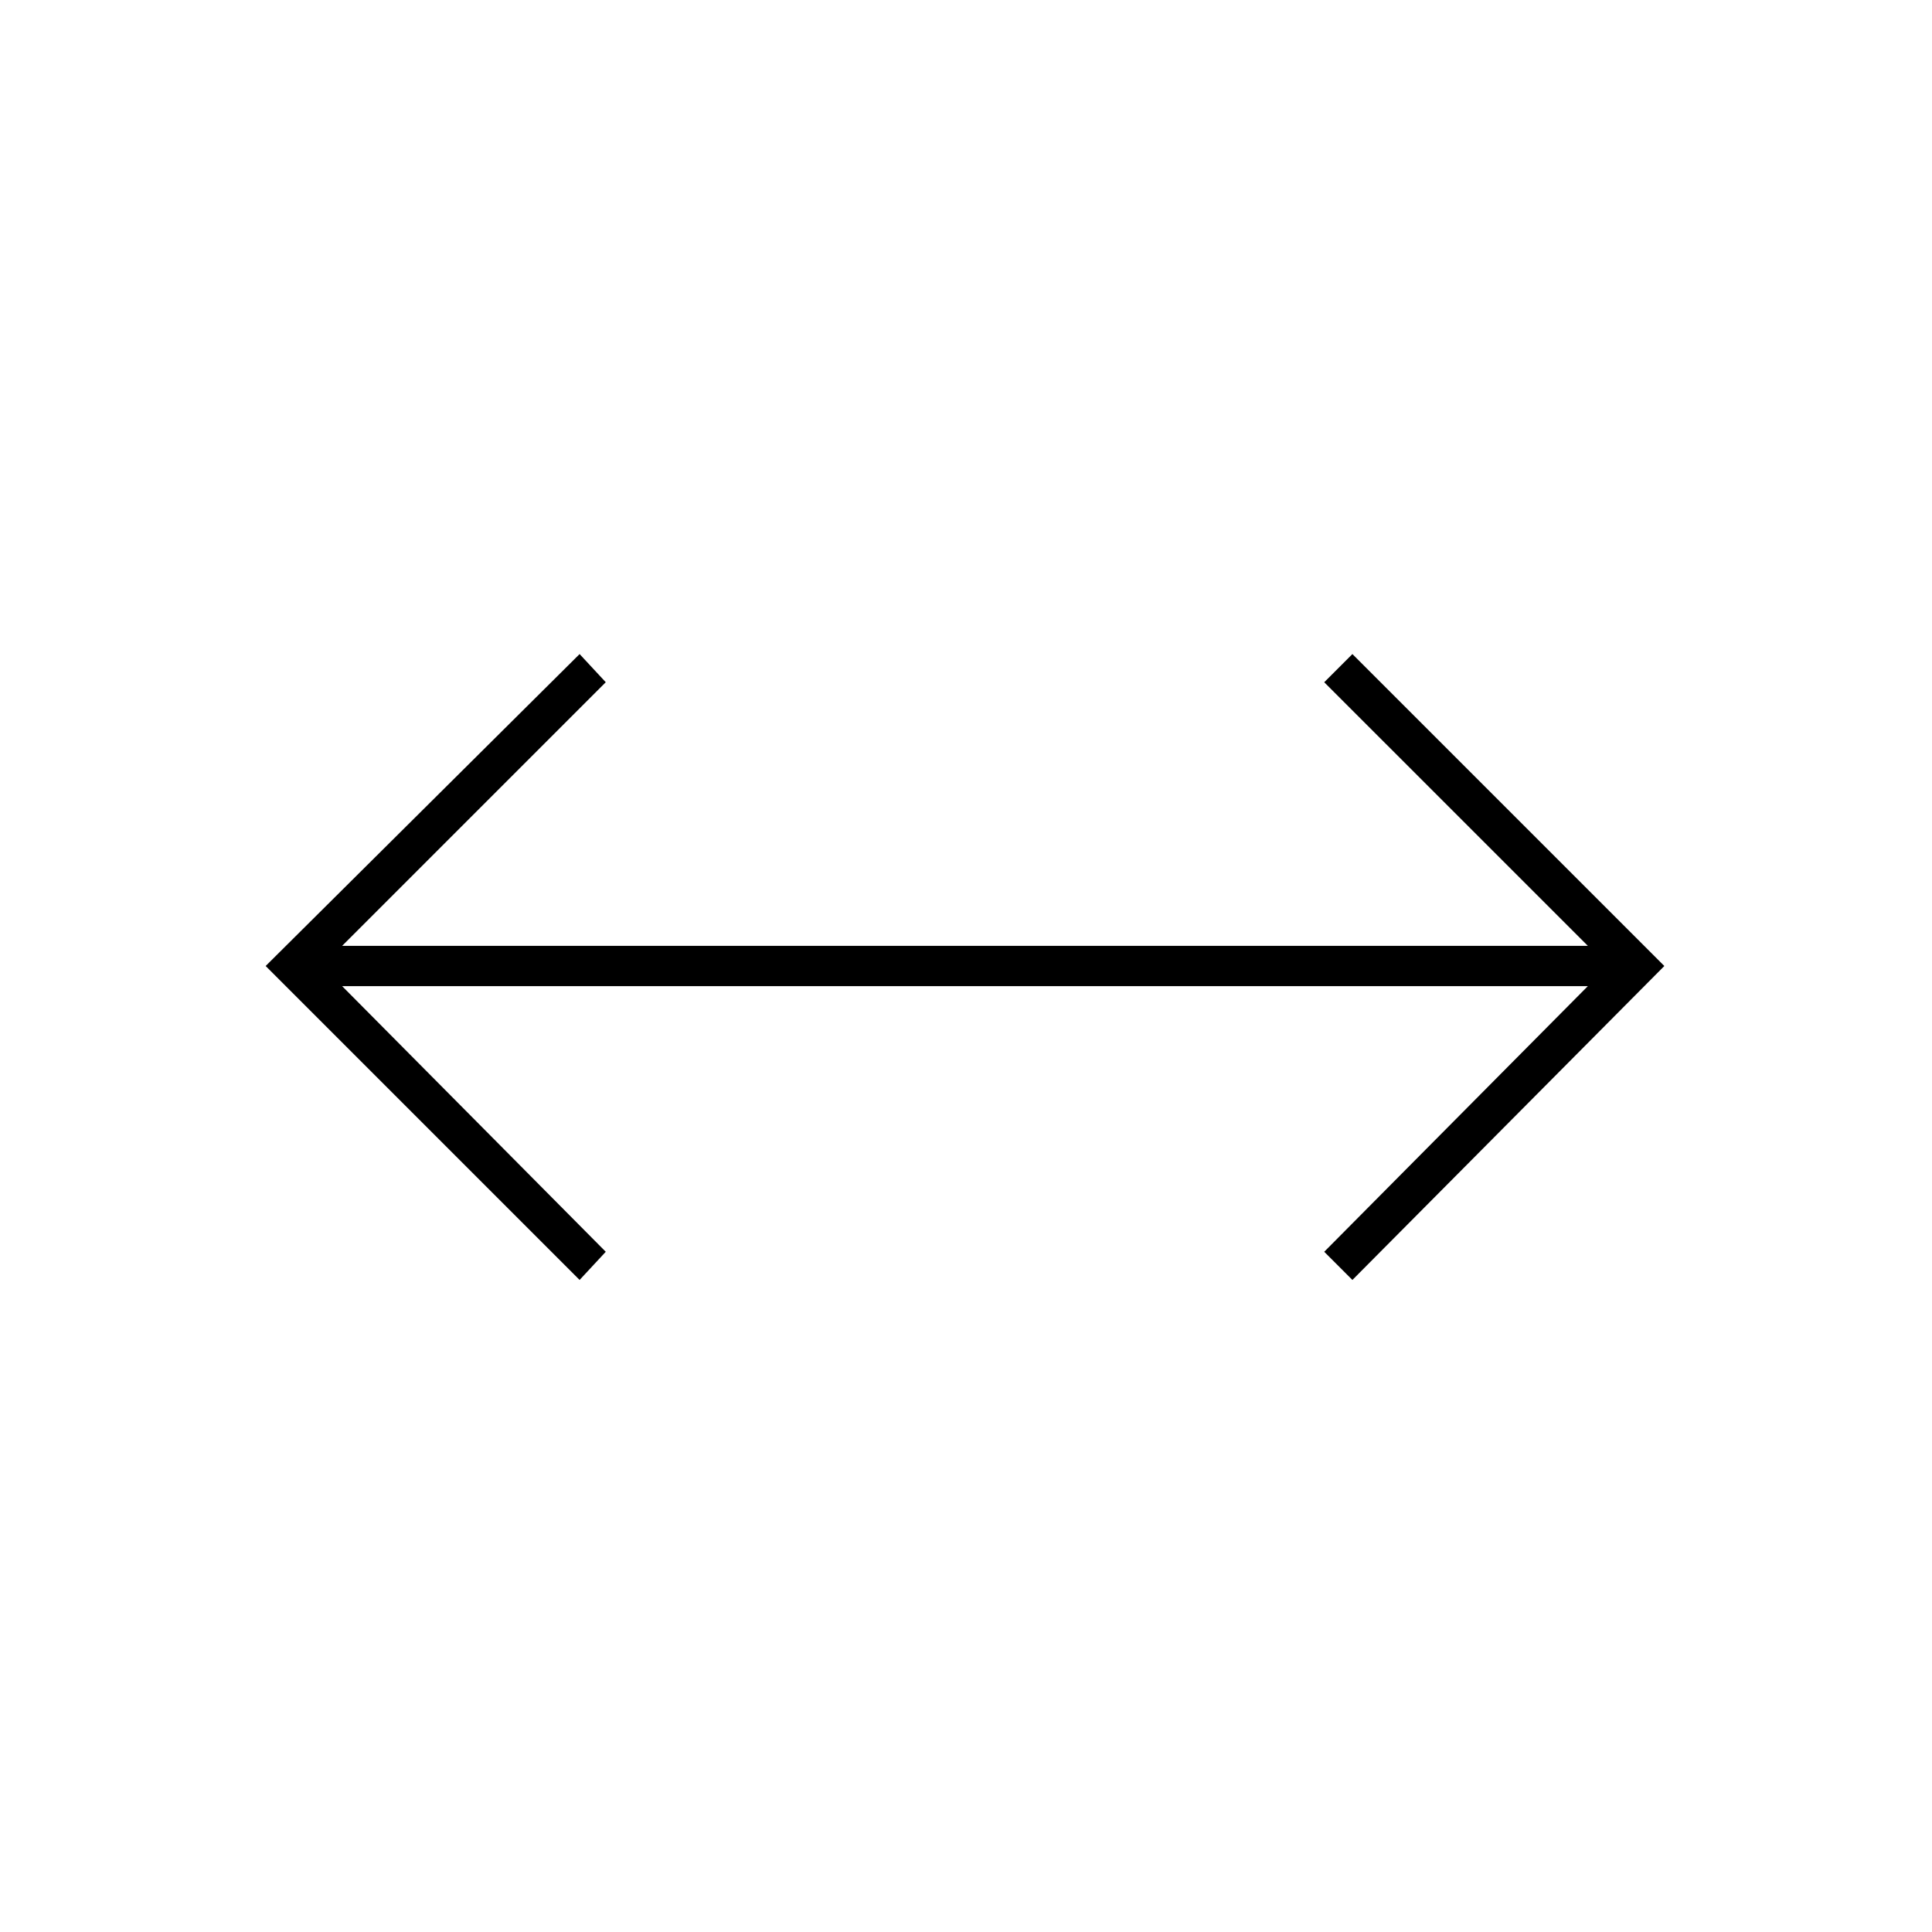 <svg xmlns="http://www.w3.org/2000/svg" height="20" viewBox="0 96 960 960" width="20"><path d="M288 732 132 576l156-155 13 14-131 131h619L658 435l14-14 155 155-155 156-14-14 131-132H170l131 132-13 14Z"/></svg>